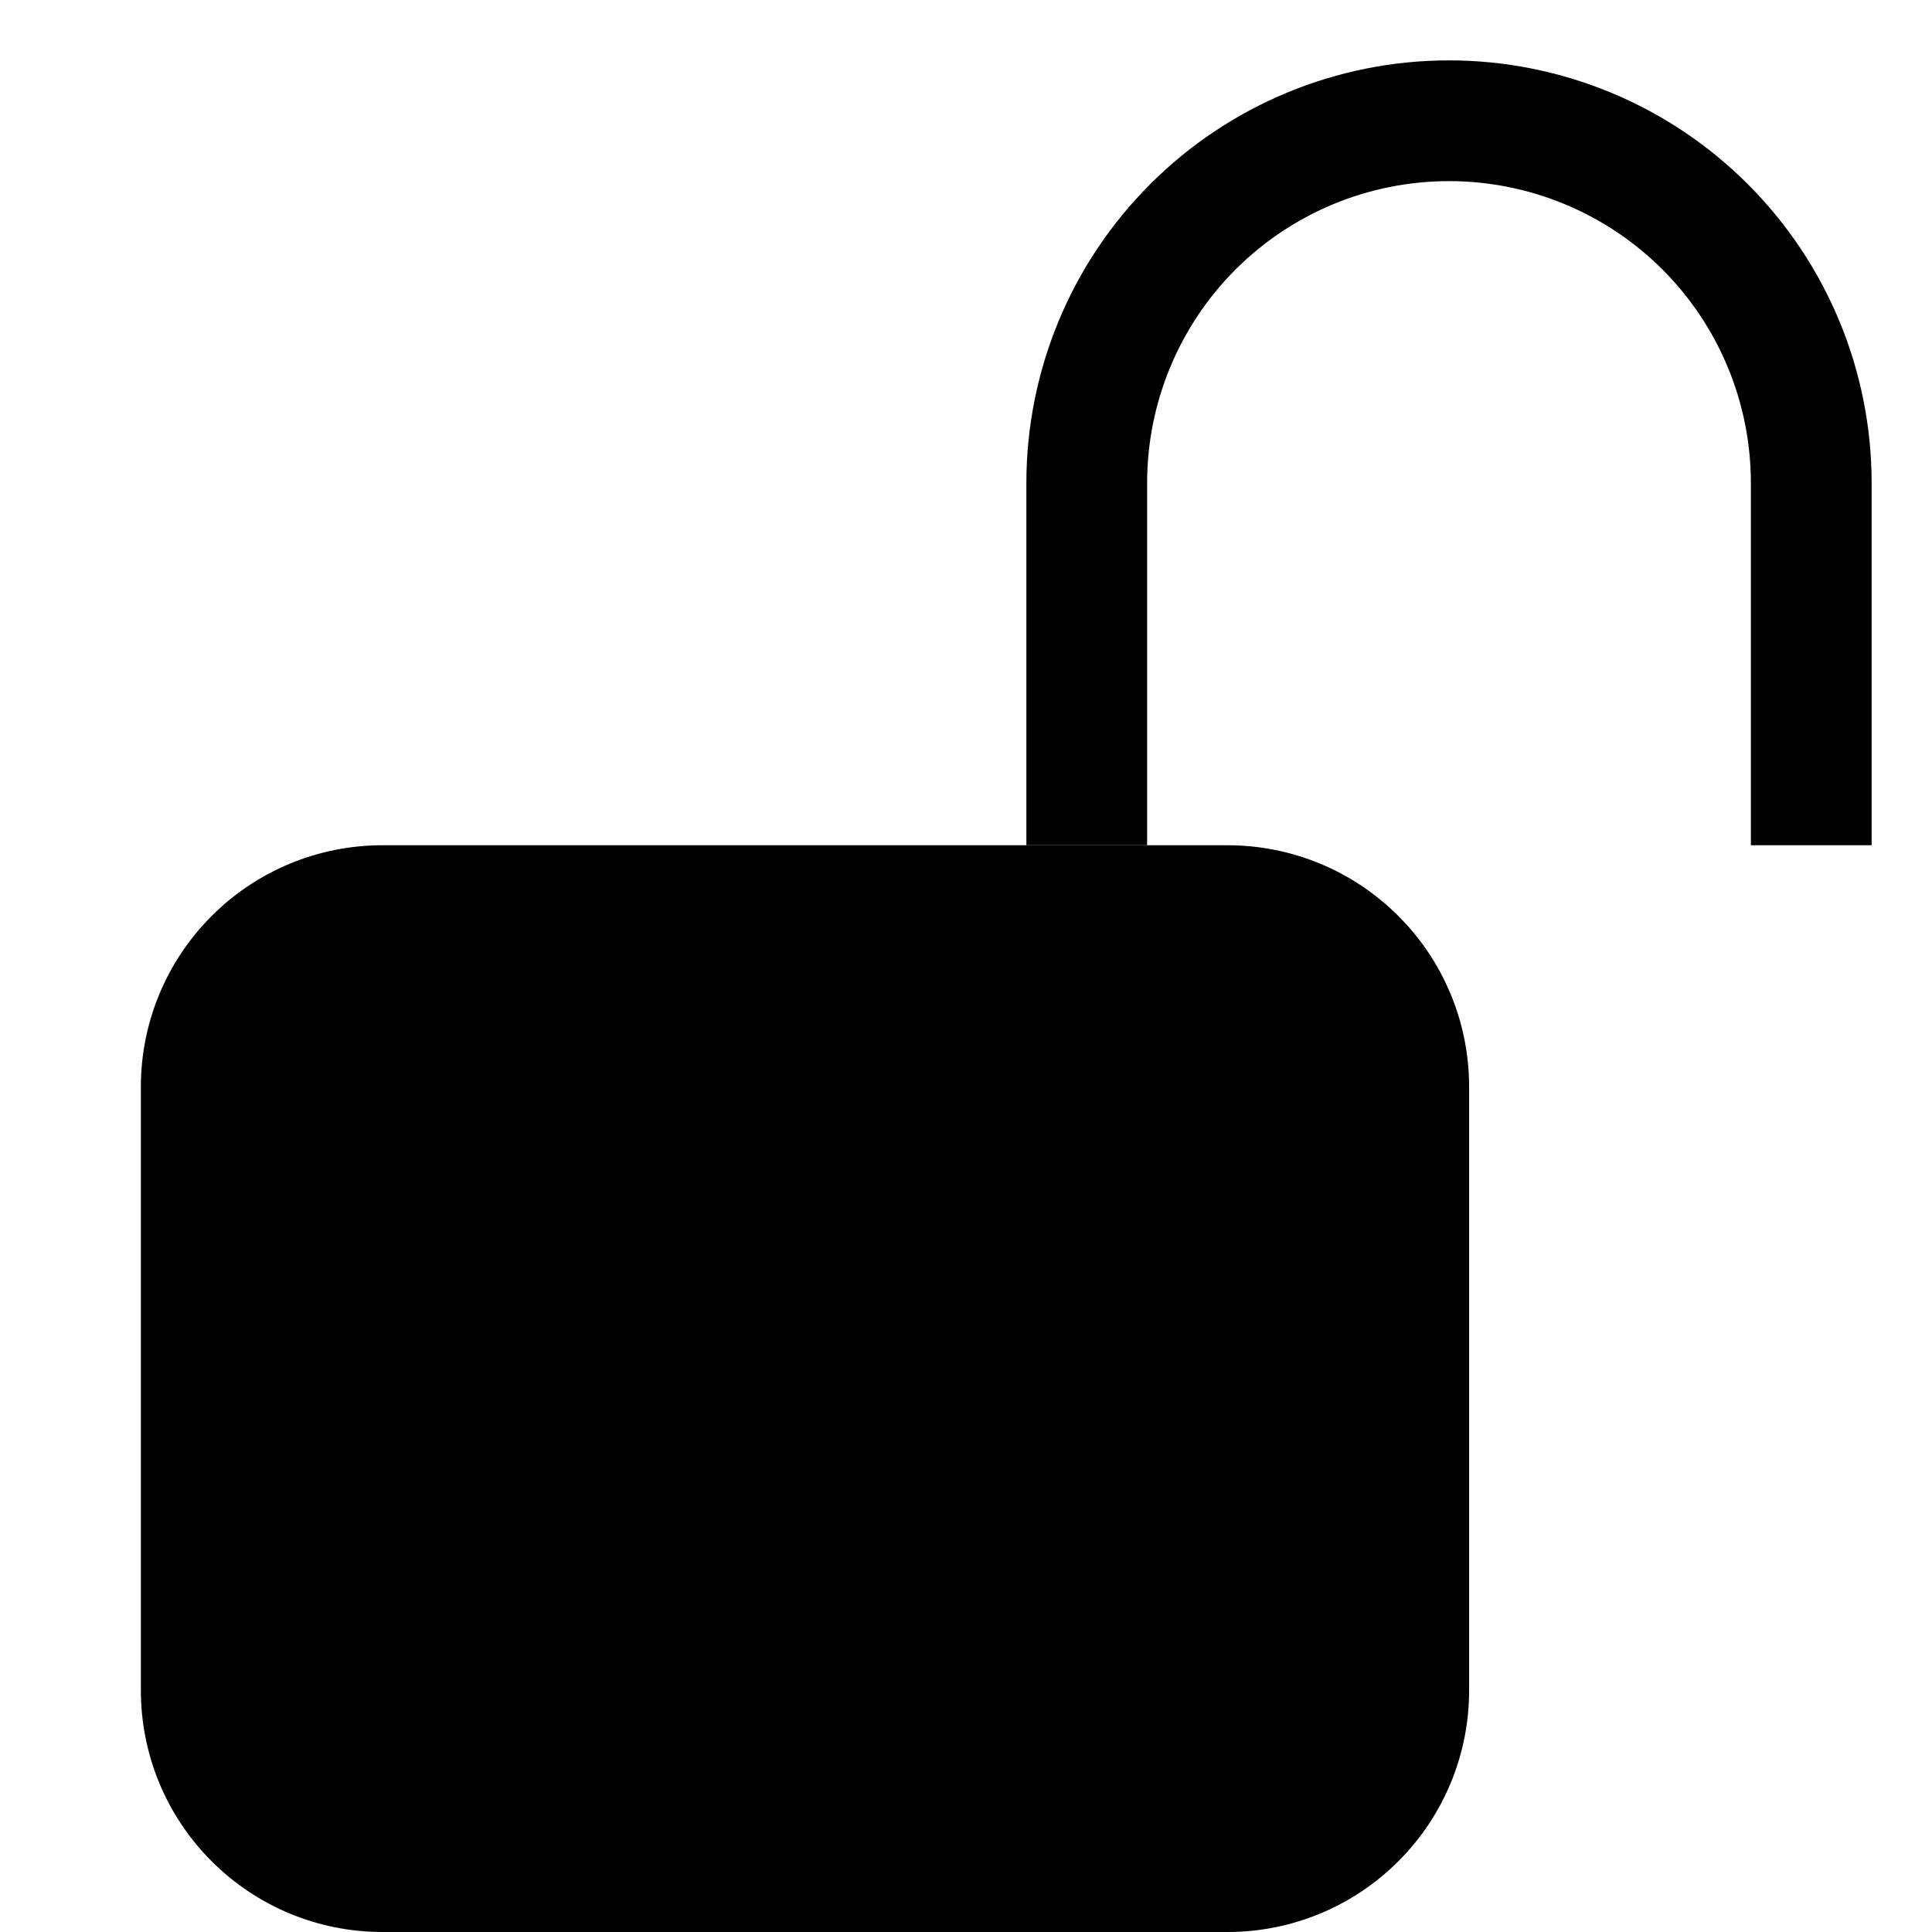 <svg width="100%" height="100%" viewBox="0 0 24 24" fill="none" xmlns="http://www.w3.org/2000/svg">
<path d="M1.75 13.5C1.75 12.704 2.066 11.941 2.629 11.379C3.191 10.816 3.954 10.5 4.75 10.5H15.25C16.046 10.5 16.809 10.816 17.371 11.379C17.934 11.941 18.25 12.704 18.25 13.5V21C18.25 21.796 17.934 22.559 17.371 23.121C16.809 23.684 16.046 24 15.25 24H4.75C3.954 24 3.191 23.684 2.629 23.121C2.066 22.559 1.75 21.796 1.75 21V13.5Z" fill="currentColor"/>
<path fill-rule="evenodd" clip-rule="evenodd" d="M12.75 6C12.75 4.608 13.303 3.272 14.288 2.288C15.272 1.303 16.608 0.75 18 0.75C19.392 0.75 20.728 1.303 21.712 2.288C22.697 3.272 23.25 4.608 23.25 6V10.5H21.75V6C21.75 5.005 21.355 4.052 20.652 3.348C19.948 2.645 18.995 2.25 18 2.25C17.005 2.25 16.052 2.645 15.348 3.348C14.645 4.052 14.25 5.005 14.25 6V10.5H12.75V6Z" fill="currentColor"/>
</svg>
